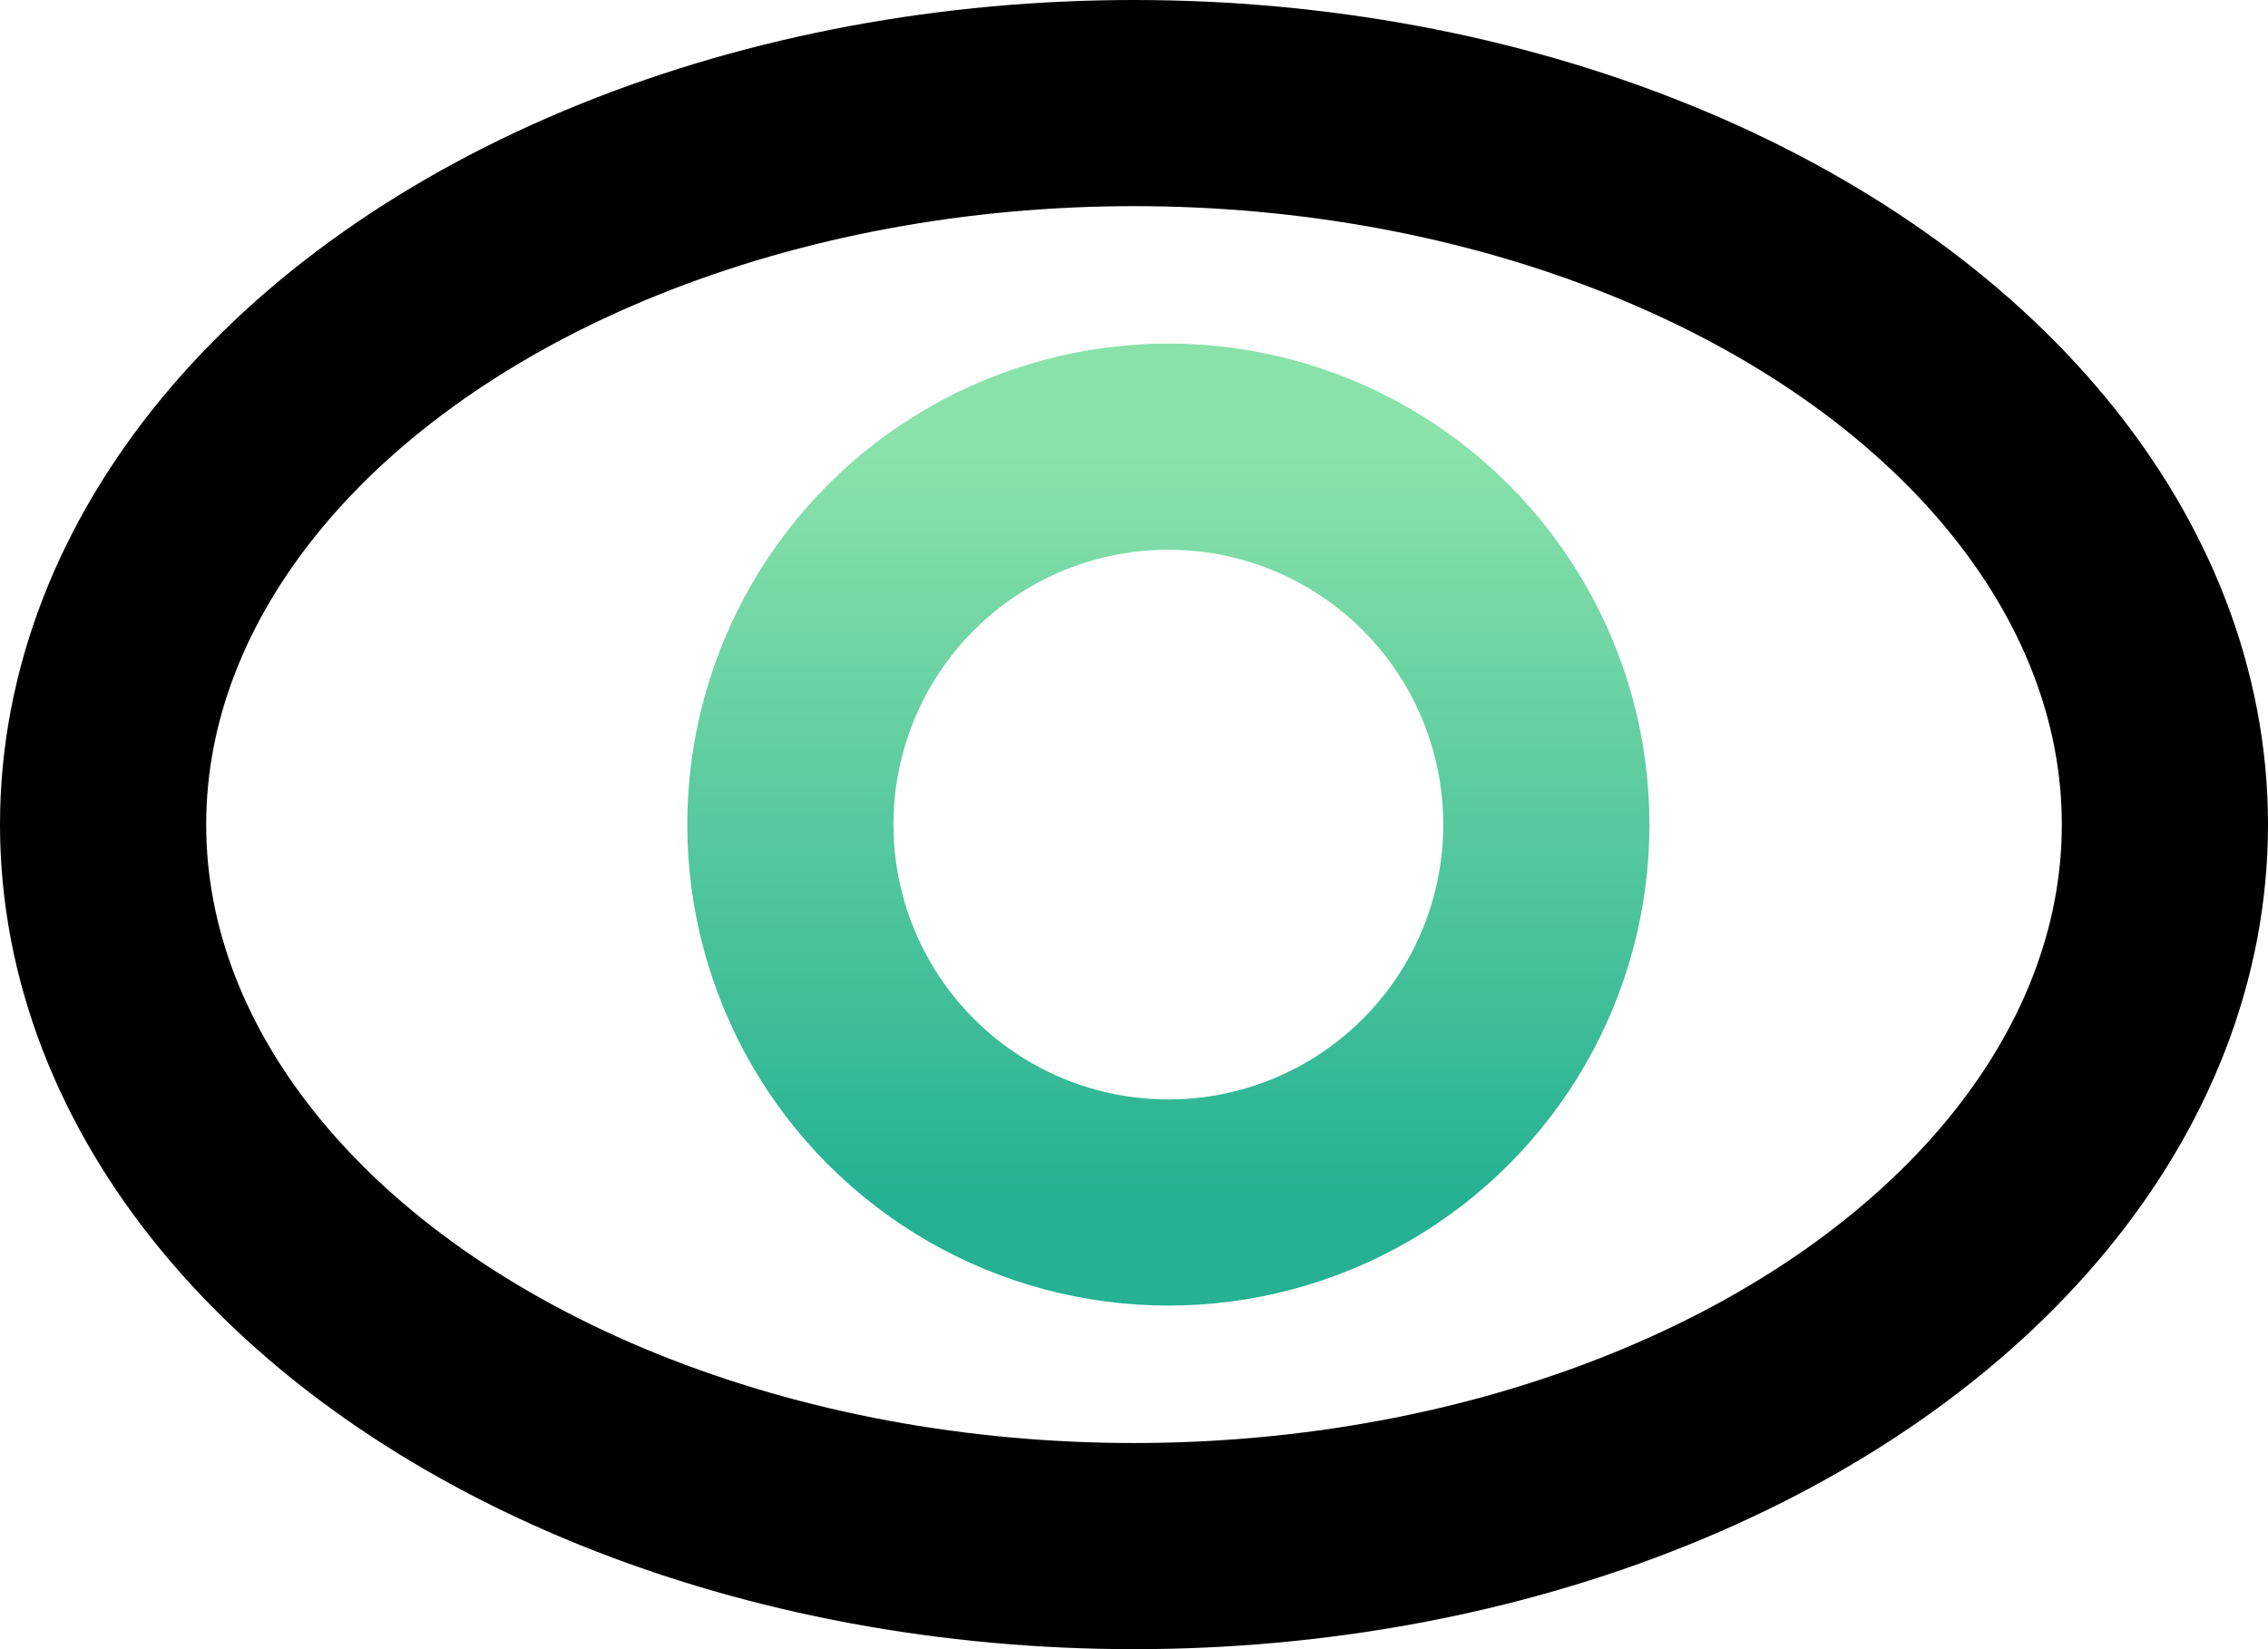 <?xml version="1.0" encoding="UTF-8"?>
<svg width="33px" height="24px" viewBox="0 0 33 24" version="1.1" xmlns="http://www.w3.org/2000/svg" xmlns:xlink="http://www.w3.org/1999/xlink">
    <title>编组 4</title>
    <defs>
        <linearGradient x1="50%" y1="0%" x2="50%" y2="100%" id="linearGradient-1">
            <stop stop-color="#8AE2AB" offset="0%"></stop>
            <stop stop-color="#25B192" offset="100%"></stop>
        </linearGradient>
    </defs>
    <g id="页面-1" stroke="none" stroke-width="1" fill="none" fill-rule="evenodd">
        <g id="图标切图" transform="translate(-29, -215)" stroke-width="3">
            <g id="编组-4" transform="translate(29, 215)">
                <ellipse id="椭圆形" stroke="#000000" cx="16.5" cy="12" rx="15" ry="10.5"></ellipse>
                <circle id="椭圆形" stroke="url(#linearGradient-1)" cx="17" cy="12" r="5.5"></circle>
            </g>
        </g>
    </g>
</svg>